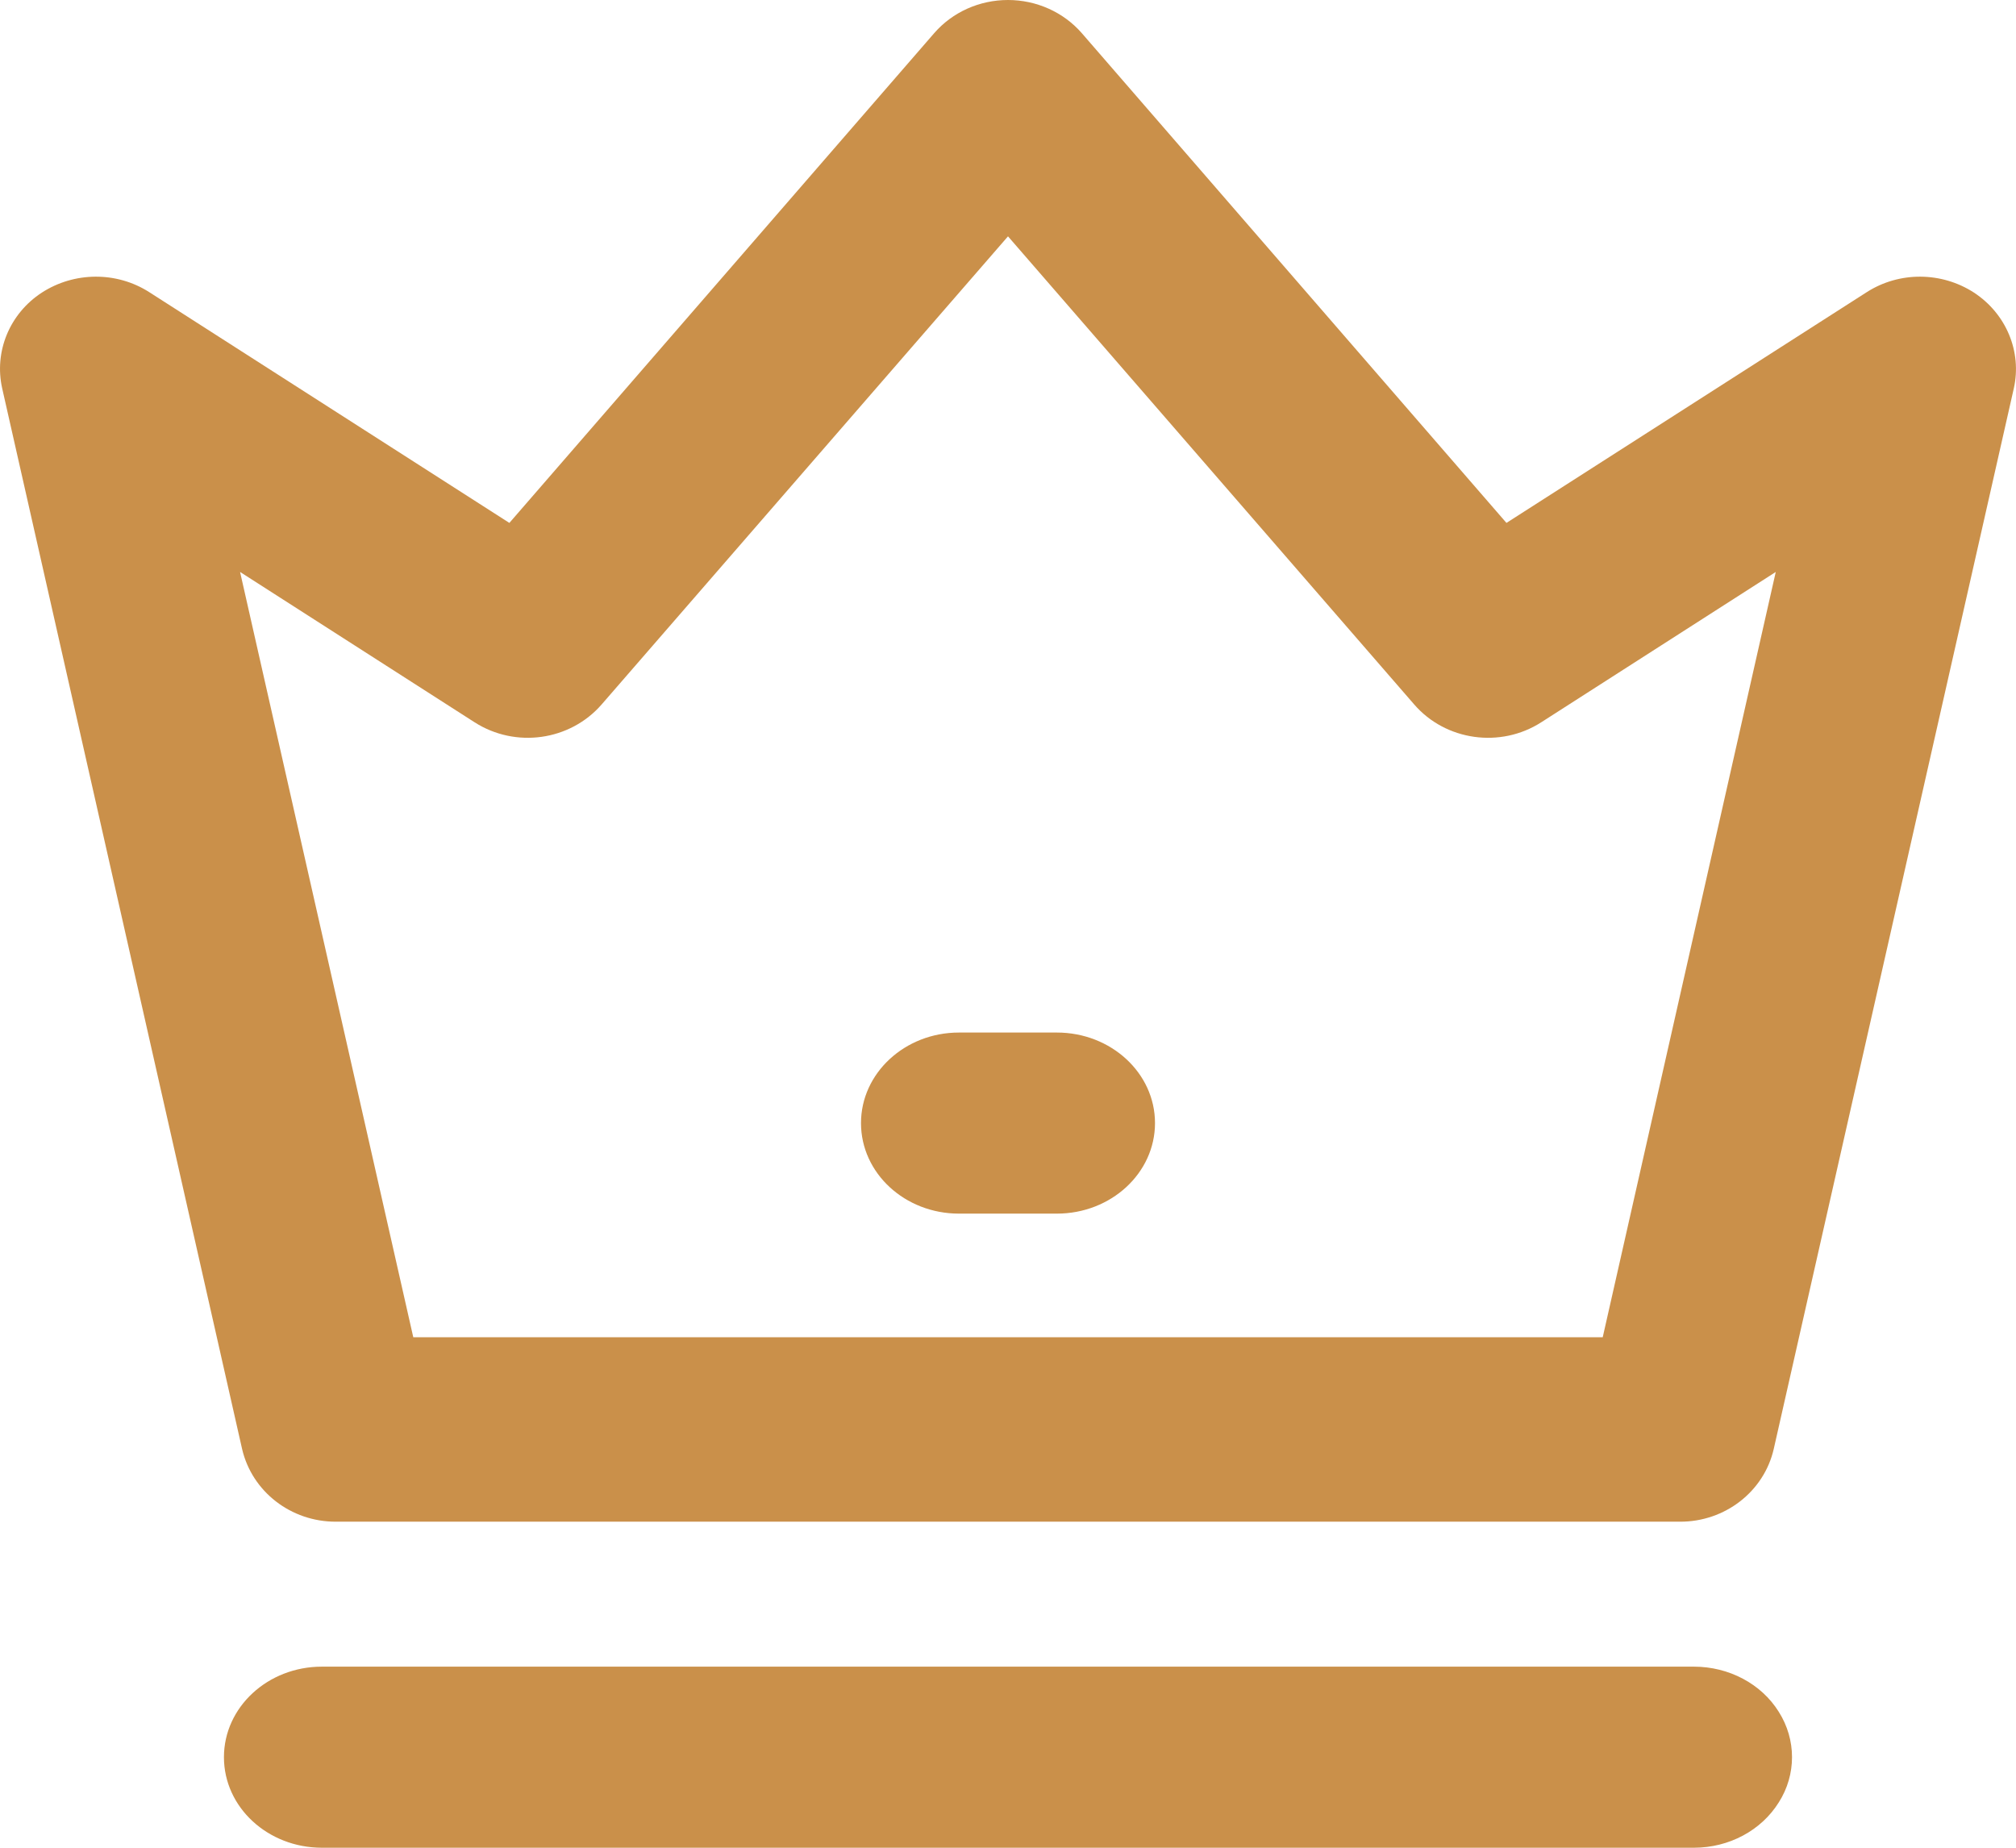 <svg 
 xmlns="http://www.w3.org/2000/svg"
 xmlns:xlink="http://www.w3.org/1999/xlink"
 width="12px" height="11px">
<path fill-rule="evenodd"  fill="rgb(202, 144, 74)"
 d="M10.558,8.626 C10.500,8.880 10.267,9.060 10.000,9.059 L2.000,9.059 C1.732,9.060 1.500,8.880 1.441,8.626 L0.013,2.312 C-0.036,2.093 0.057,1.867 0.249,1.742 C0.442,1.617 0.694,1.615 0.888,1.739 L3.032,3.113 L5.561,0.197 C5.670,0.072 5.830,-0.000 6.000,-0.000 C6.169,-0.000 6.330,0.072 6.439,0.197 L8.967,3.113 L11.112,1.739 C11.306,1.615 11.557,1.617 11.750,1.742 C11.942,1.868 12.036,2.094 11.987,2.312 L10.558,8.626 ZM9.174,4.300 C8.931,4.456 8.605,4.410 8.418,4.194 L6.000,1.407 L3.581,4.194 C3.393,4.410 3.069,4.456 2.825,4.300 L1.429,3.405 L2.460,7.961 L9.540,7.961 L10.570,3.405 L9.174,4.300 ZM6.291,7.225 L5.708,7.225 C5.386,7.225 5.125,6.984 5.125,6.686 C5.125,6.389 5.386,6.147 5.708,6.147 L6.291,6.147 C6.613,6.147 6.875,6.388 6.875,6.686 C6.875,6.984 6.613,7.225 6.291,7.225 ZM1.916,9.922 L10.083,9.922 C10.291,9.922 10.484,10.024 10.588,10.191 C10.693,10.357 10.693,10.565 10.588,10.730 C10.484,10.897 10.292,11.000 10.083,11.000 L1.916,11.000 C1.594,11.000 1.333,10.759 1.333,10.461 C1.333,10.163 1.594,9.922 1.916,9.922 Z"/>
</svg>
